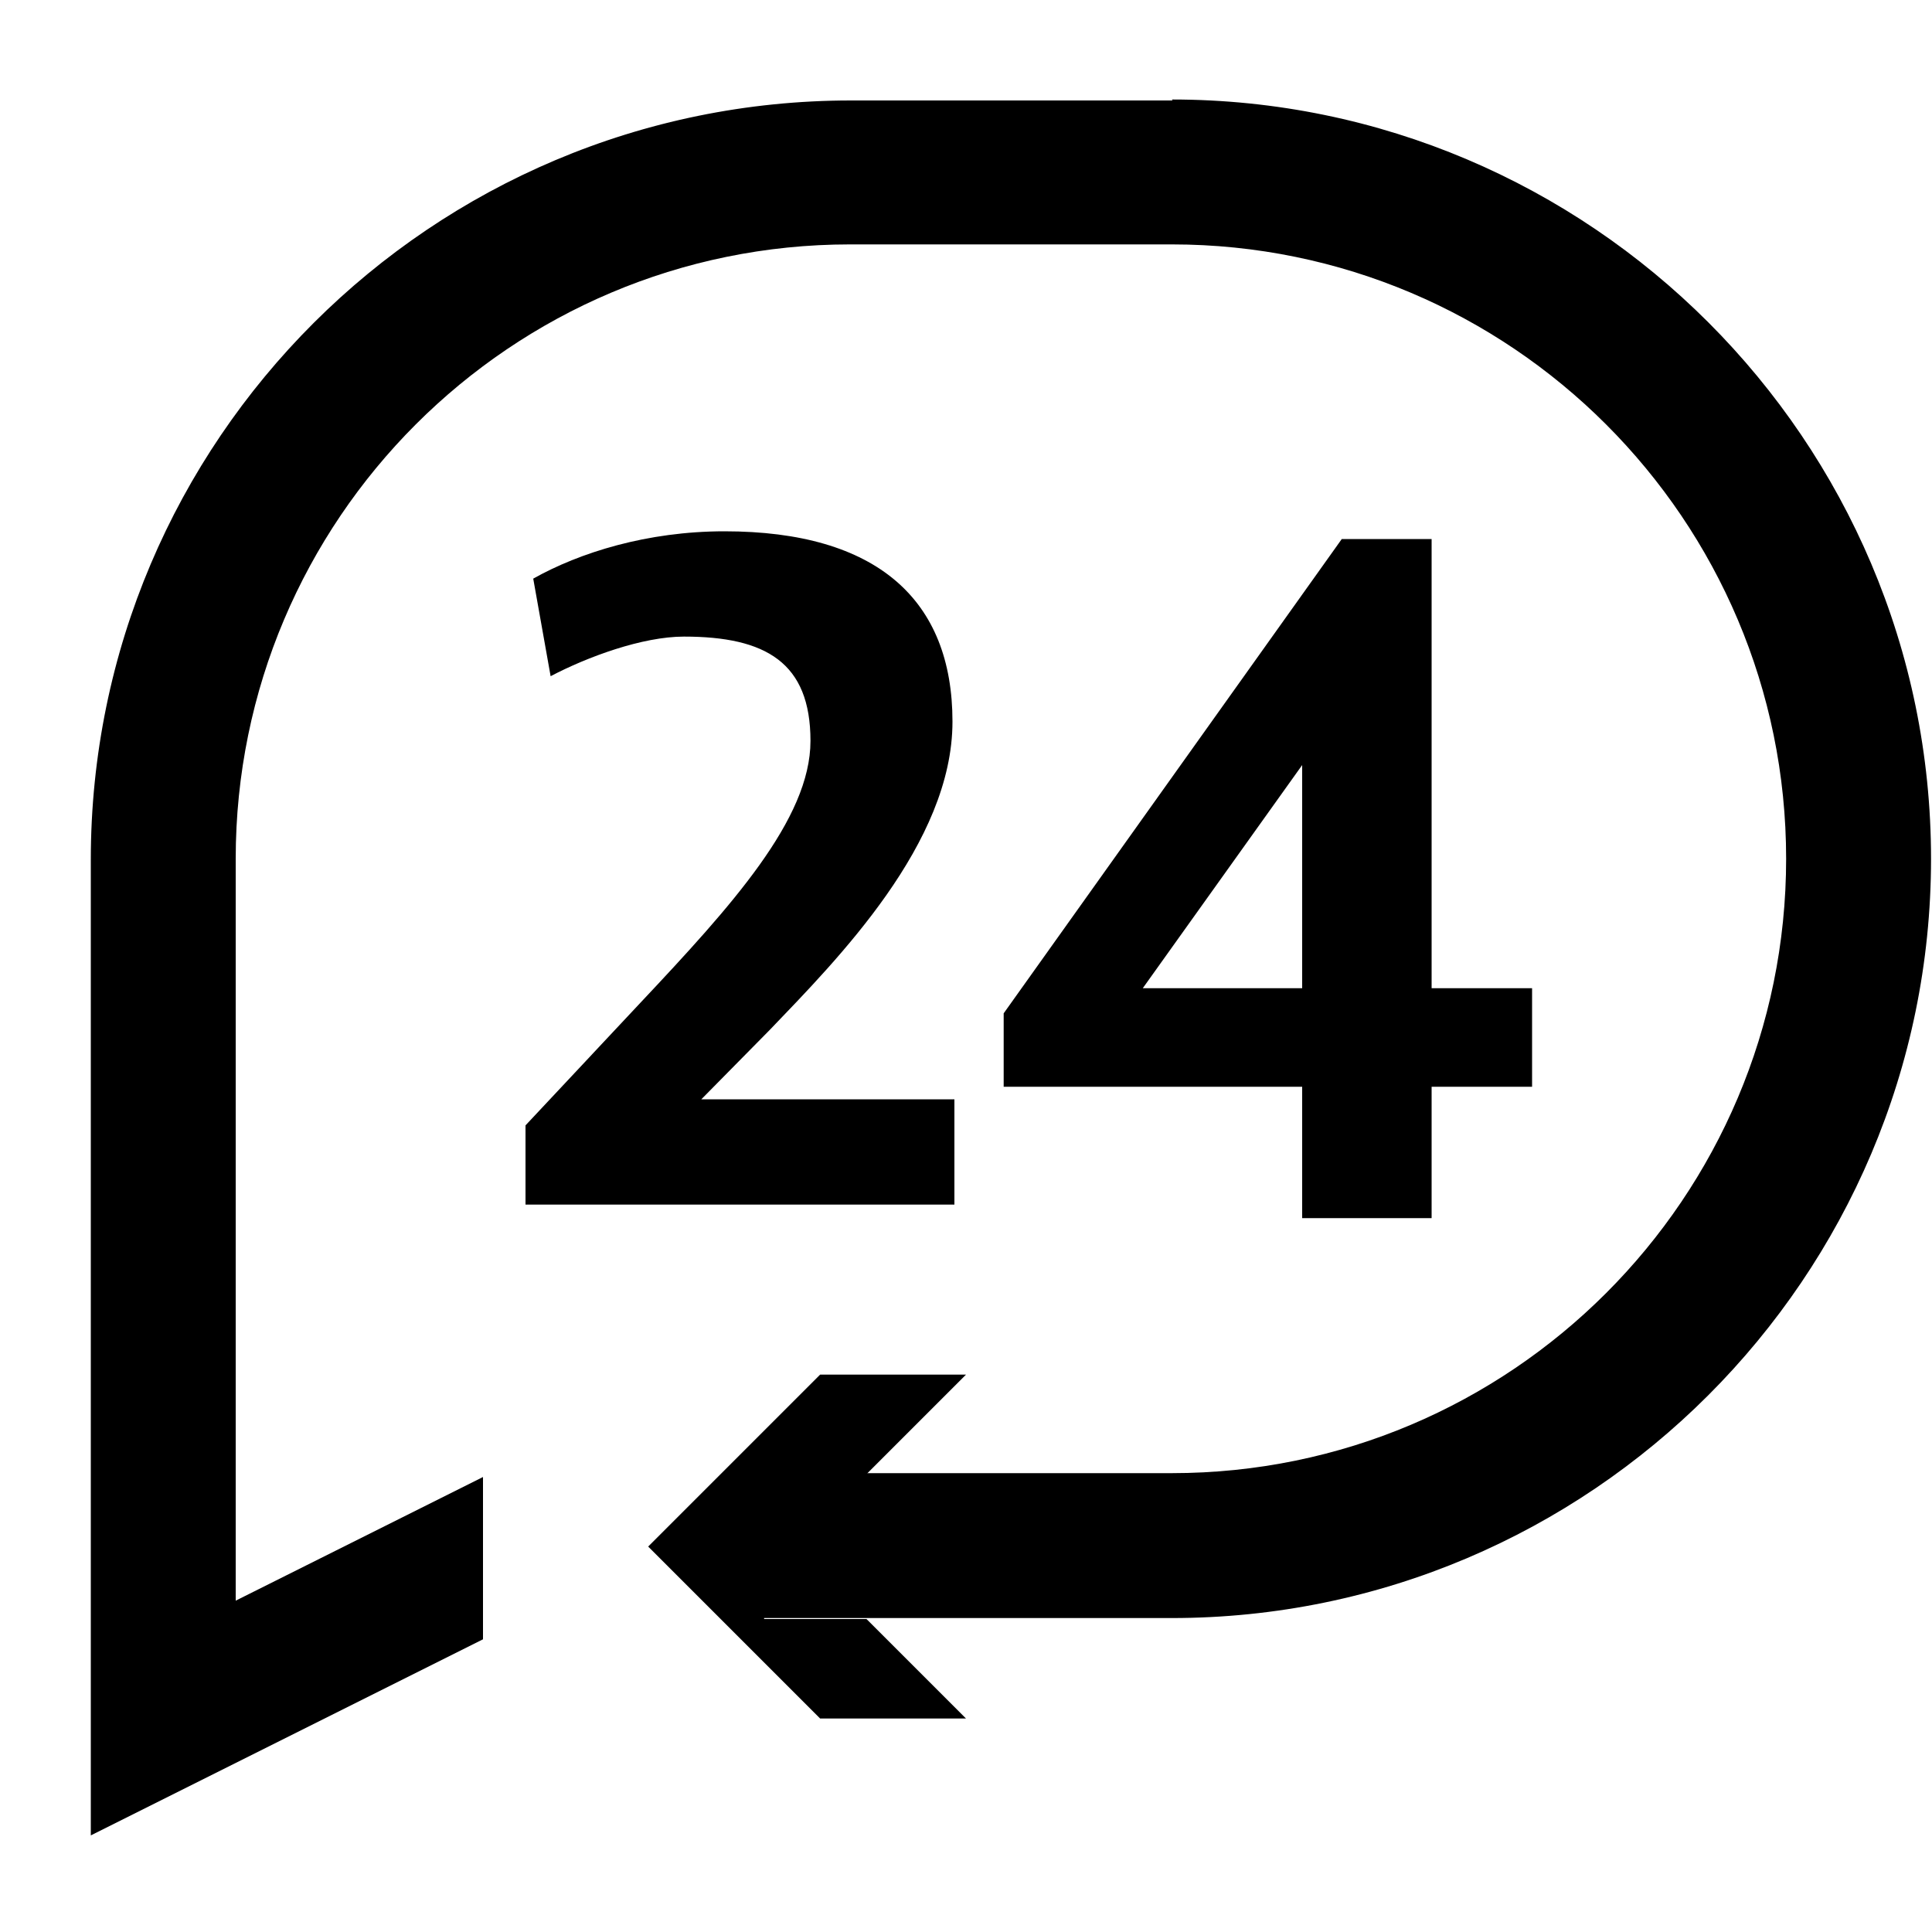 <?xml version="1.0" encoding="UTF-8"?>
<svg id="_레이어_1" data-name="레이어 1" xmlns="http://www.w3.org/2000/svg" viewBox="0 0 20 20">
  <defs>
    <style>
      .cls-1 {
        stroke-width: 0px;
      }
    </style>
  </defs>
  <g>
    <path class="cls-1" d="m5.44,11.65l1.19-1.27c.94-1,1.76-1.9,1.76-2.71s-.46-1.08-1.31-1.08c-.43,0-1,.21-1.38.41l-.18-1.01c.48-.27,1.18-.49,1.98-.49,1.58,0,2.36.71,2.36,1.97s-1.19,2.46-1.89,3.19l-.71.72h2.62v1.09h-4.44v-.82Z"/>
    <path class="cls-1" d="m13.48,11.25h-3.09v-.76l3.5-4.91h.93v4.65h1.04v1.02h-1.04v1.36h-1.34v-1.36Zm0-1.02v-2.31l-1.65,2.31h1.65Z"/>
  </g>
  <g>
    <polygon class="cls-1" points="7.91 15.26 8.97 15.26 10 14.23 8.49 14.23 6.71 16.01 8.49 17.79 10 17.79 8.97 16.76 7.91 16.76 7.91 15.26"/>
    <path class="cls-1" d="m12.14,1.04h-3.33C4.47,1.04.94,4.56.94,8.9v10.1l4.06-2.03v-1.68l-2.56,1.28v-7.68c0-3.51,2.85-6.36,6.36-6.36h3.33c3.51,0,6.36,2.85,6.36,6.36s-2.85,6.36-6.36,6.36h-4.29v1.5h4.29c4.33,0,7.86-3.53,7.86-7.86s-3.53-7.86-7.86-7.86Z"/>
  </g>
</svg>